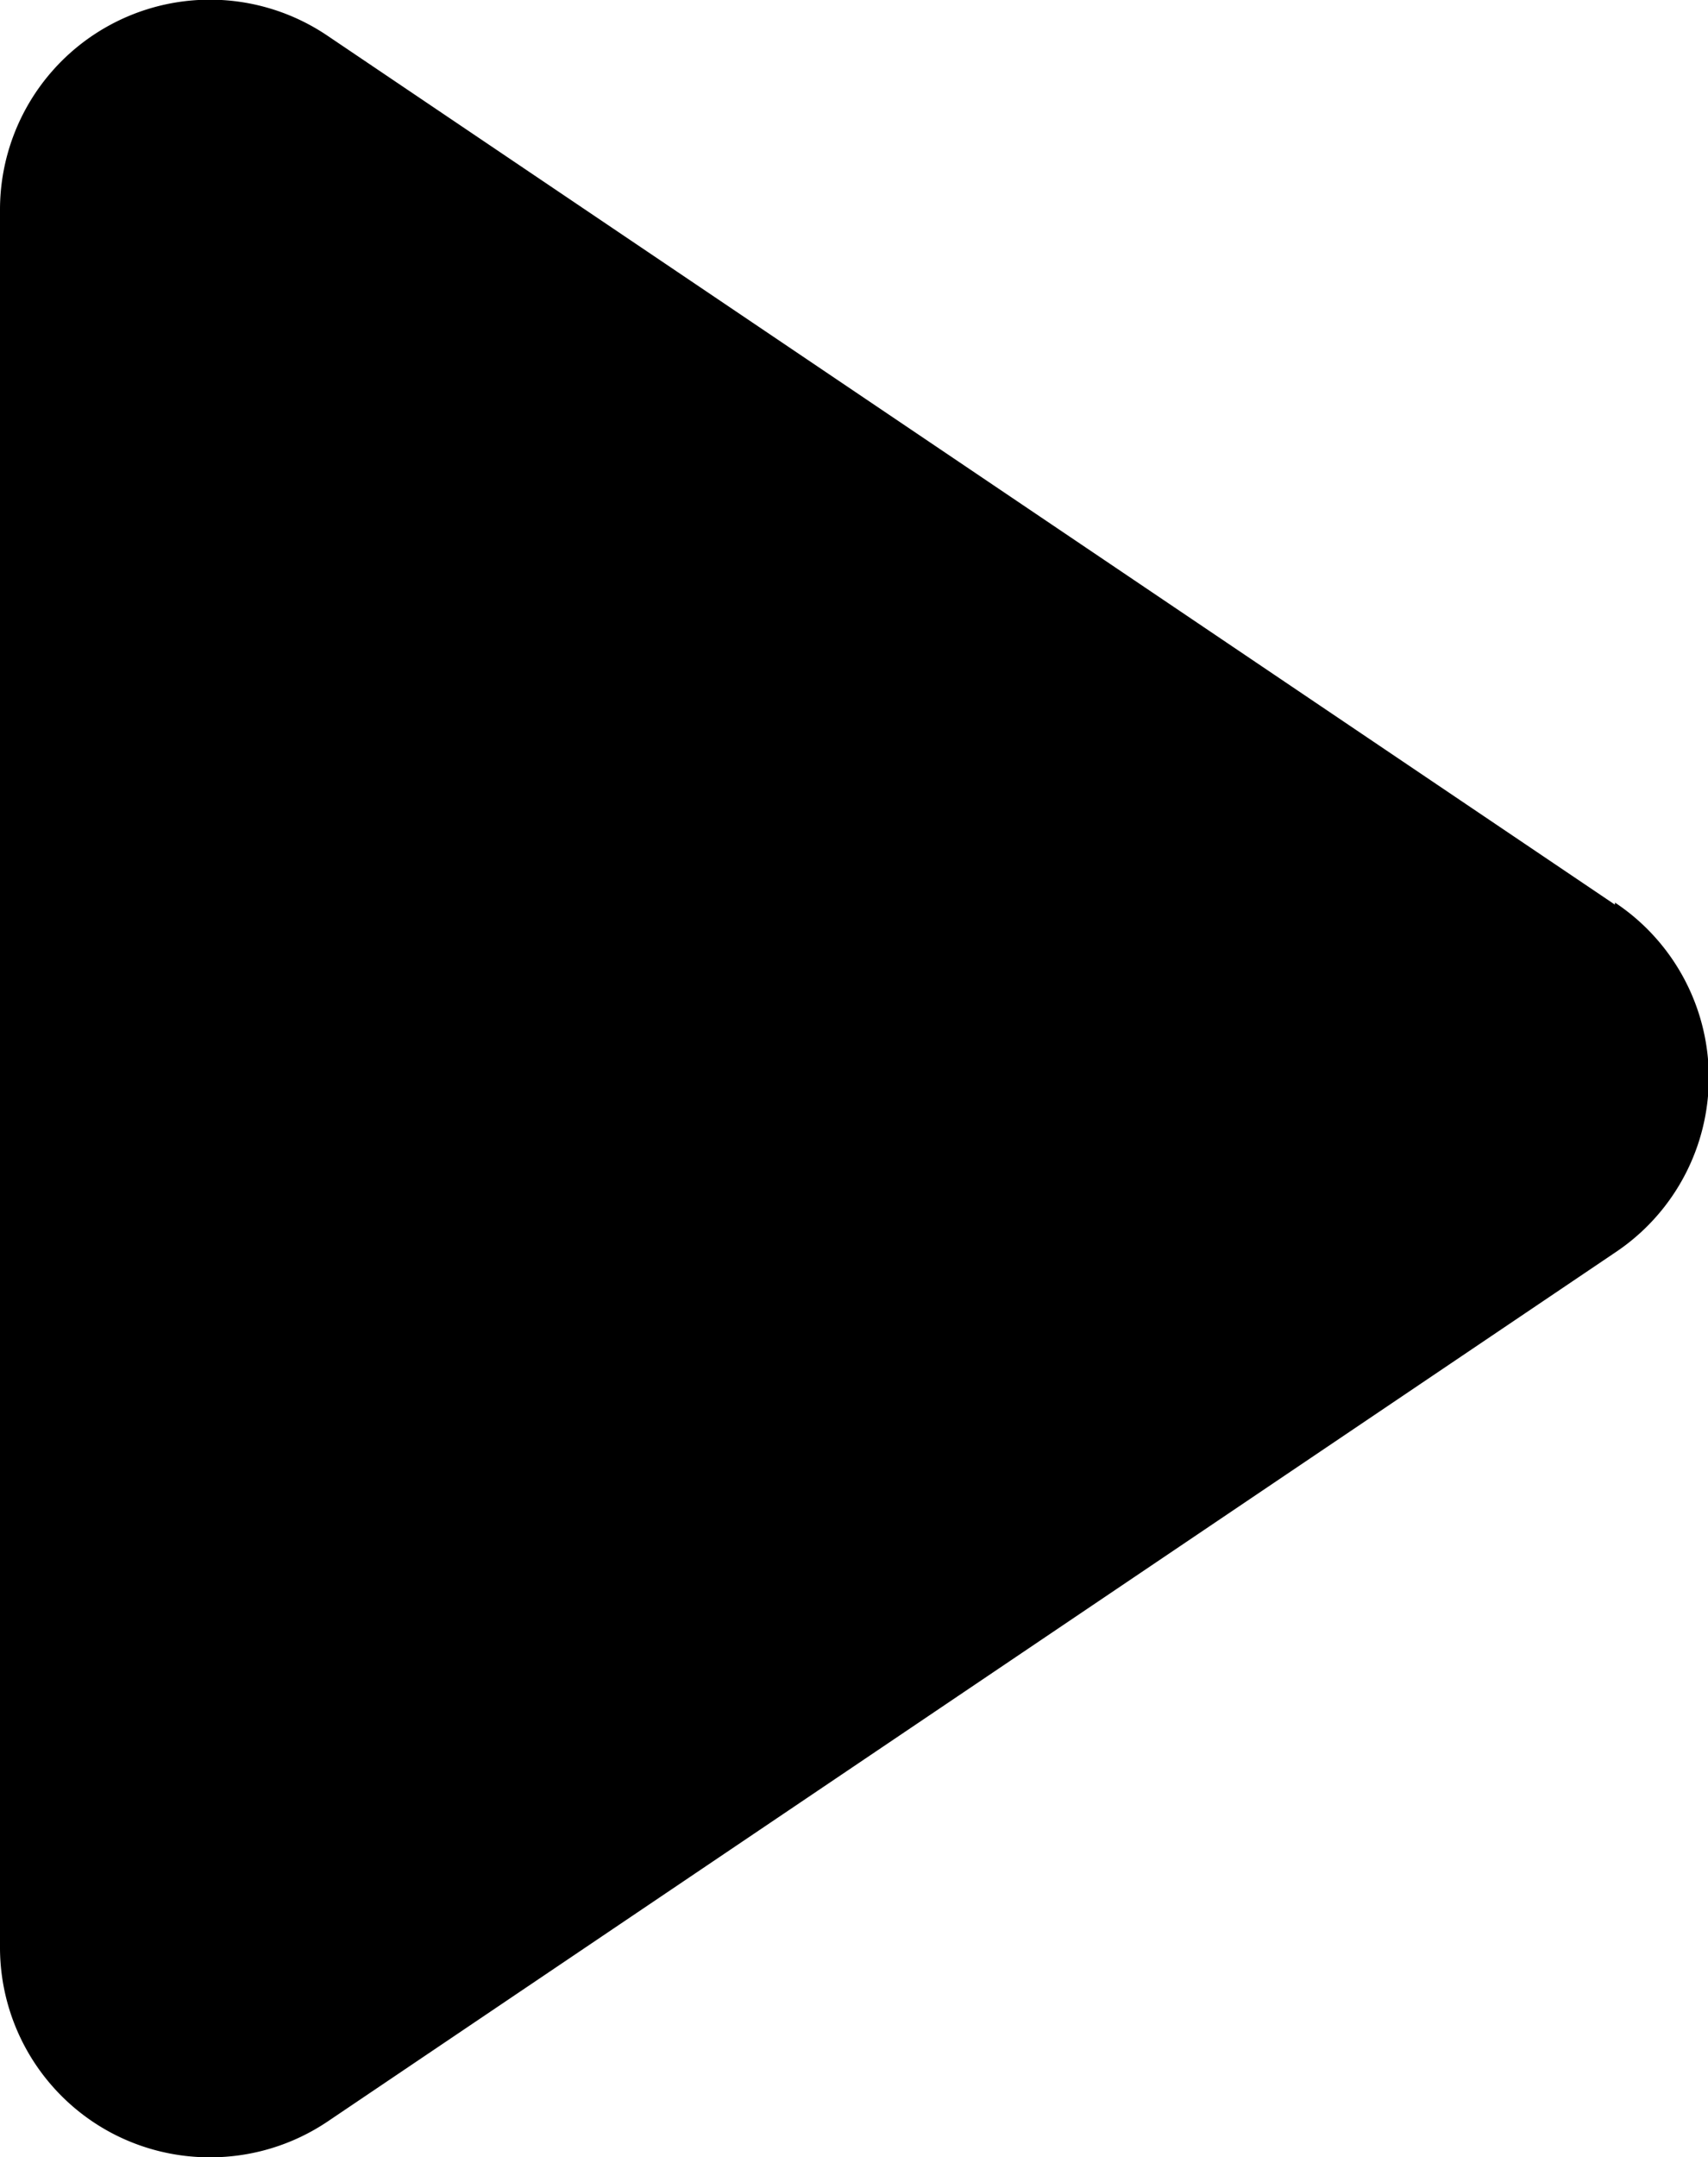<svg xmlns="http://www.w3.org/2000/svg" viewBox="0 0 24.41 30.81"><title>video-full_Ресурс 1</title><g id="Слой_2" data-name="Слой 2"><g id="Layer_1" data-name="Layer 1"><path d="M23.08,12.92,4.68.51A3,3,0,0,0,0,3V27.81a3,3,0,0,0,1.59,2.65A3,3,0,0,0,3,30.81a3,3,0,0,0,1.68-.51l18.4-12.41a3,3,0,0,0,0-5Z"/></g></g></svg>